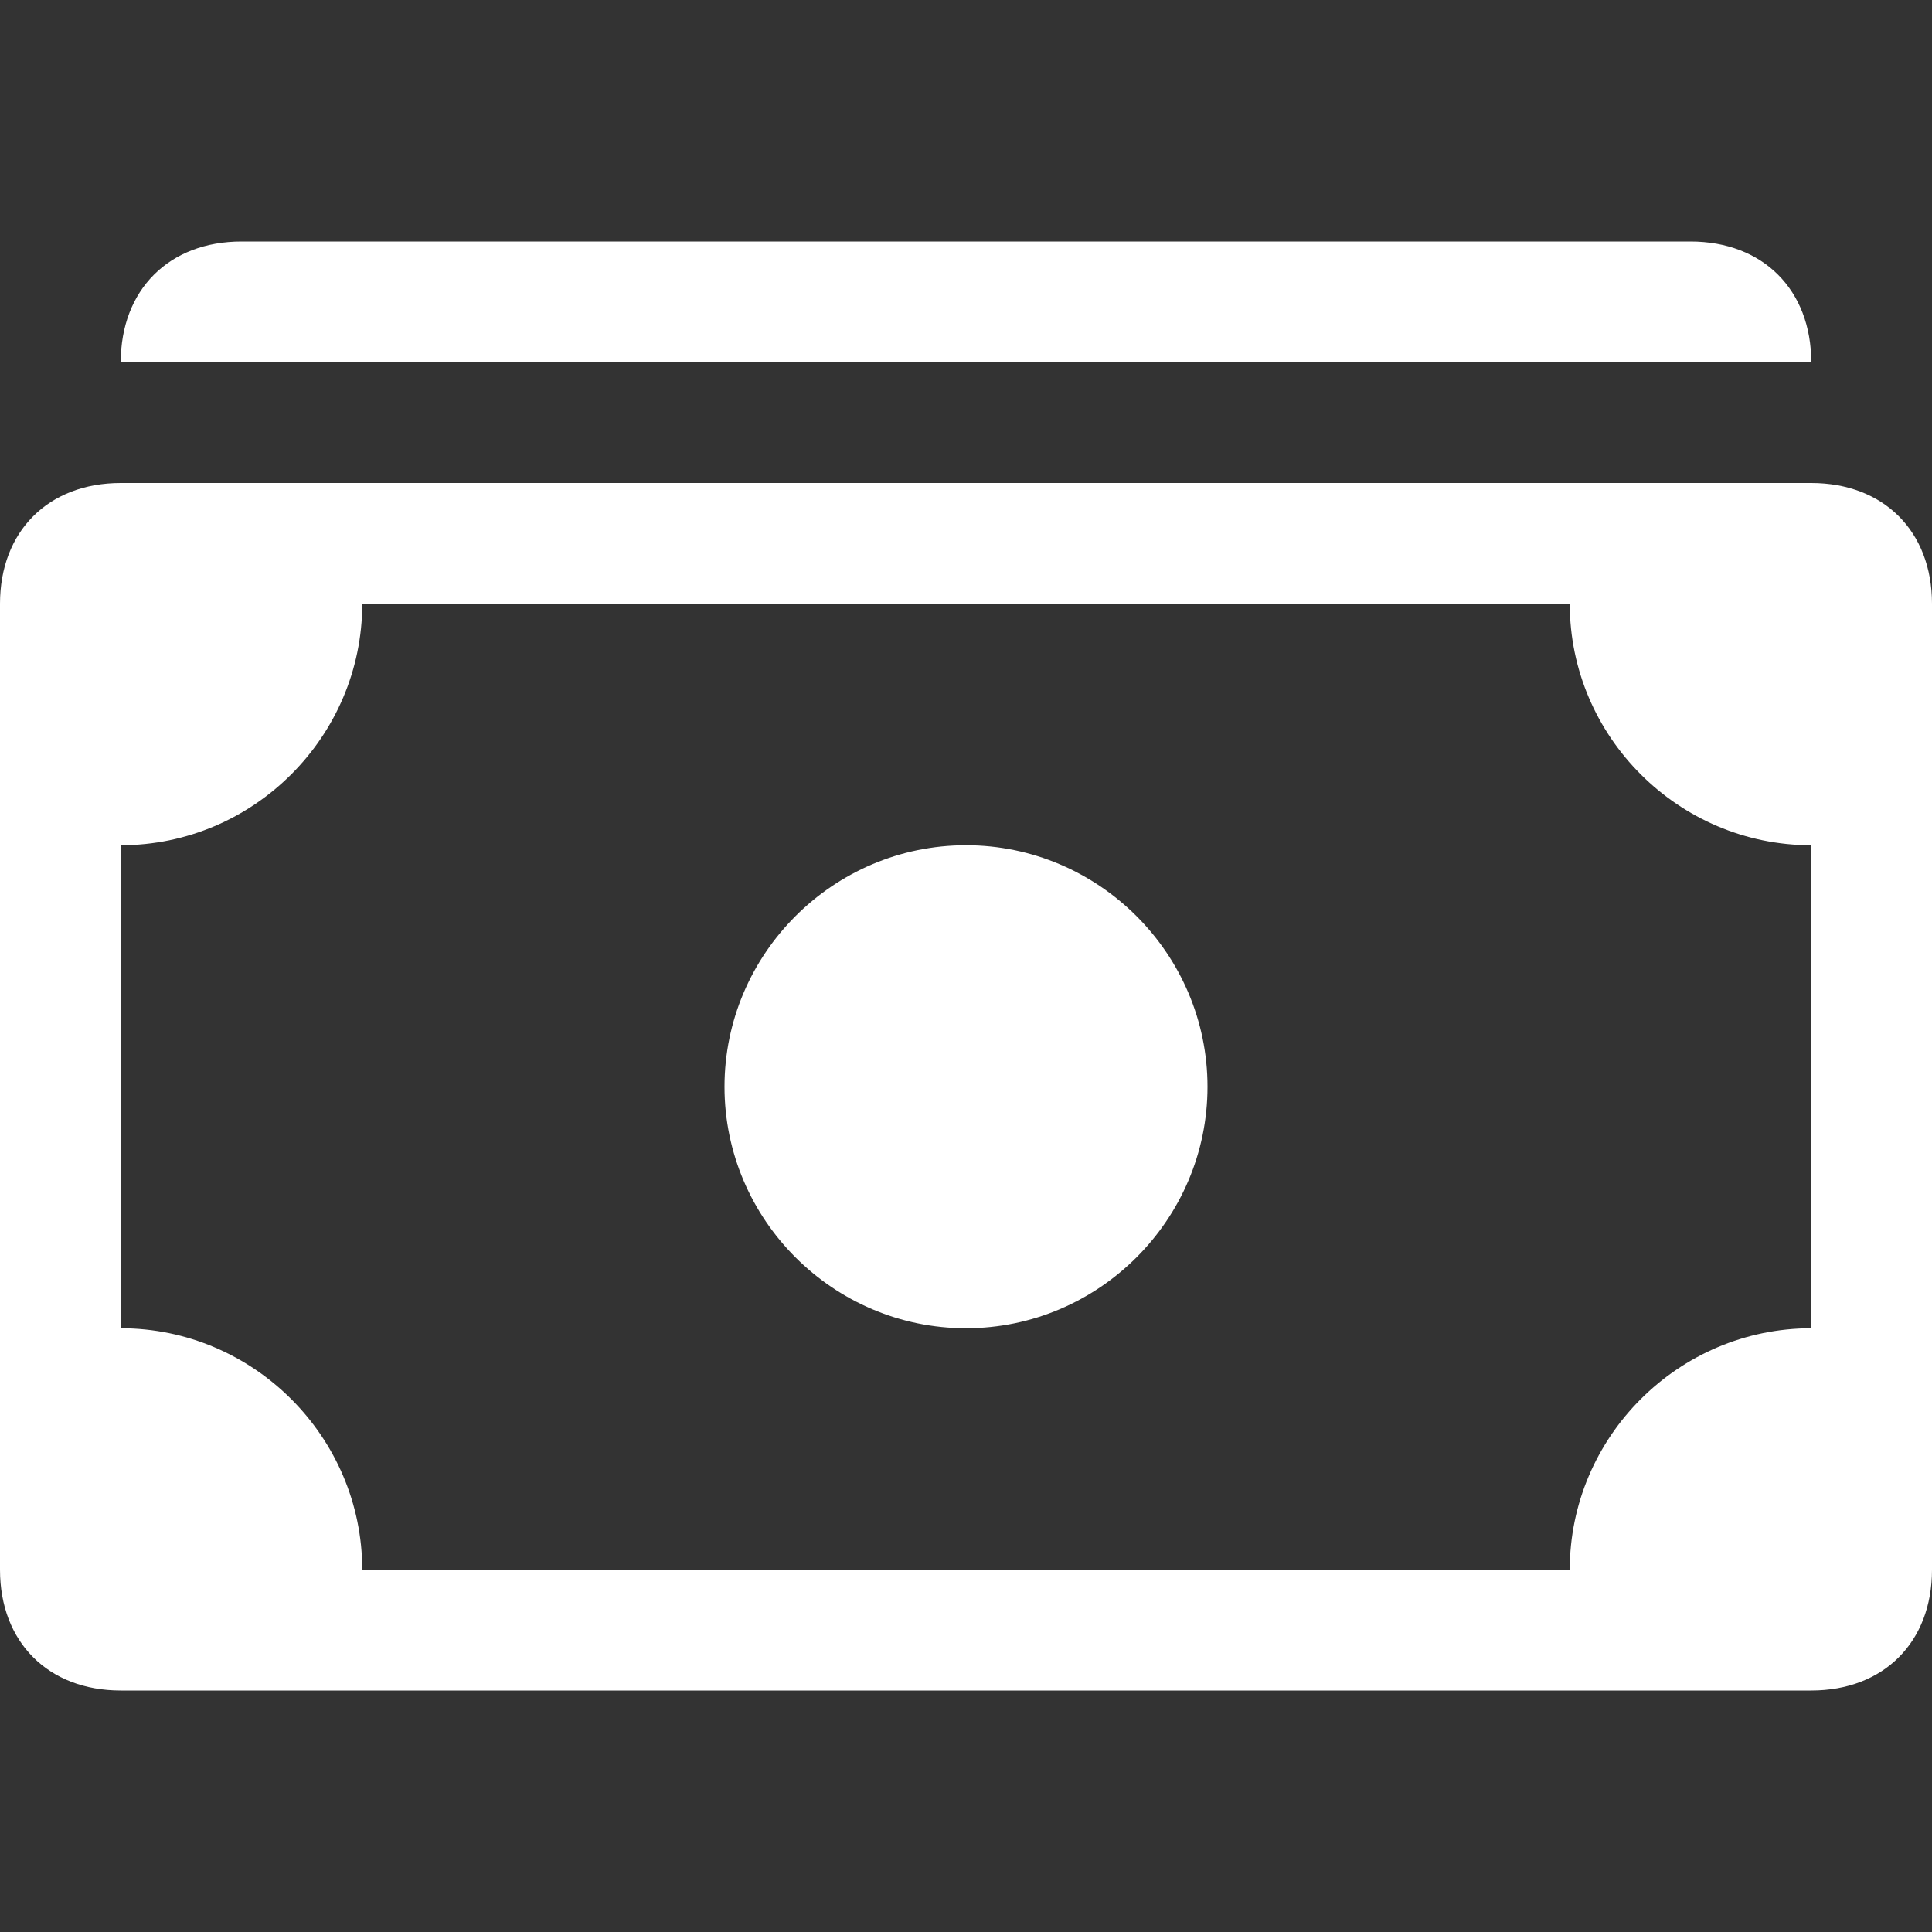 <?xml version="1.0" encoding="utf-8"?>
<!-- Generator: Adobe Illustrator 24.1.0, SVG Export Plug-In . SVG Version: 6.00 Build 0)  -->
<svg version="1.1" id="Слой_1" xmlns="http://www.w3.org/2000/svg" xmlns:xlink="http://www.w3.org/1999/xlink" x="0px" y="0px"
	 viewBox="0 0 16 16" style="enable-background:new 0 0 16 16;" xml:space="preserve">
<rect x="0" y="0" width="16" height="16" fill="#333333" stroke="none"/>
<style type="text/css">
	.st0{fill:#FFFFFF;}
</style>
<path class="st0" d="M1,3c0-0.6,0.4-1,1-1h12c0.6,0,1,0.4,1,1H1z M8,11c1.1,0,2-0.9,2-2S9.1,7,8,7S6,7.9,6,9S6.9,11,8,11z"/>
<path class="st0" d="M0,5c0-0.6,0.4-1,1-1h14c0.6,0,1,0.4,1,1v8c0,0.6-0.4,1-1,1H1c-0.6,0-1-0.4-1-1V5z M3,5c0,1.1-0.9,2-2,2v4
	c1.1,0,2,0.9,2,2h10c0-1.1,0.9-2,2-2V7c-1.1,0-2-0.9-2-2H3z"/>
</svg>
